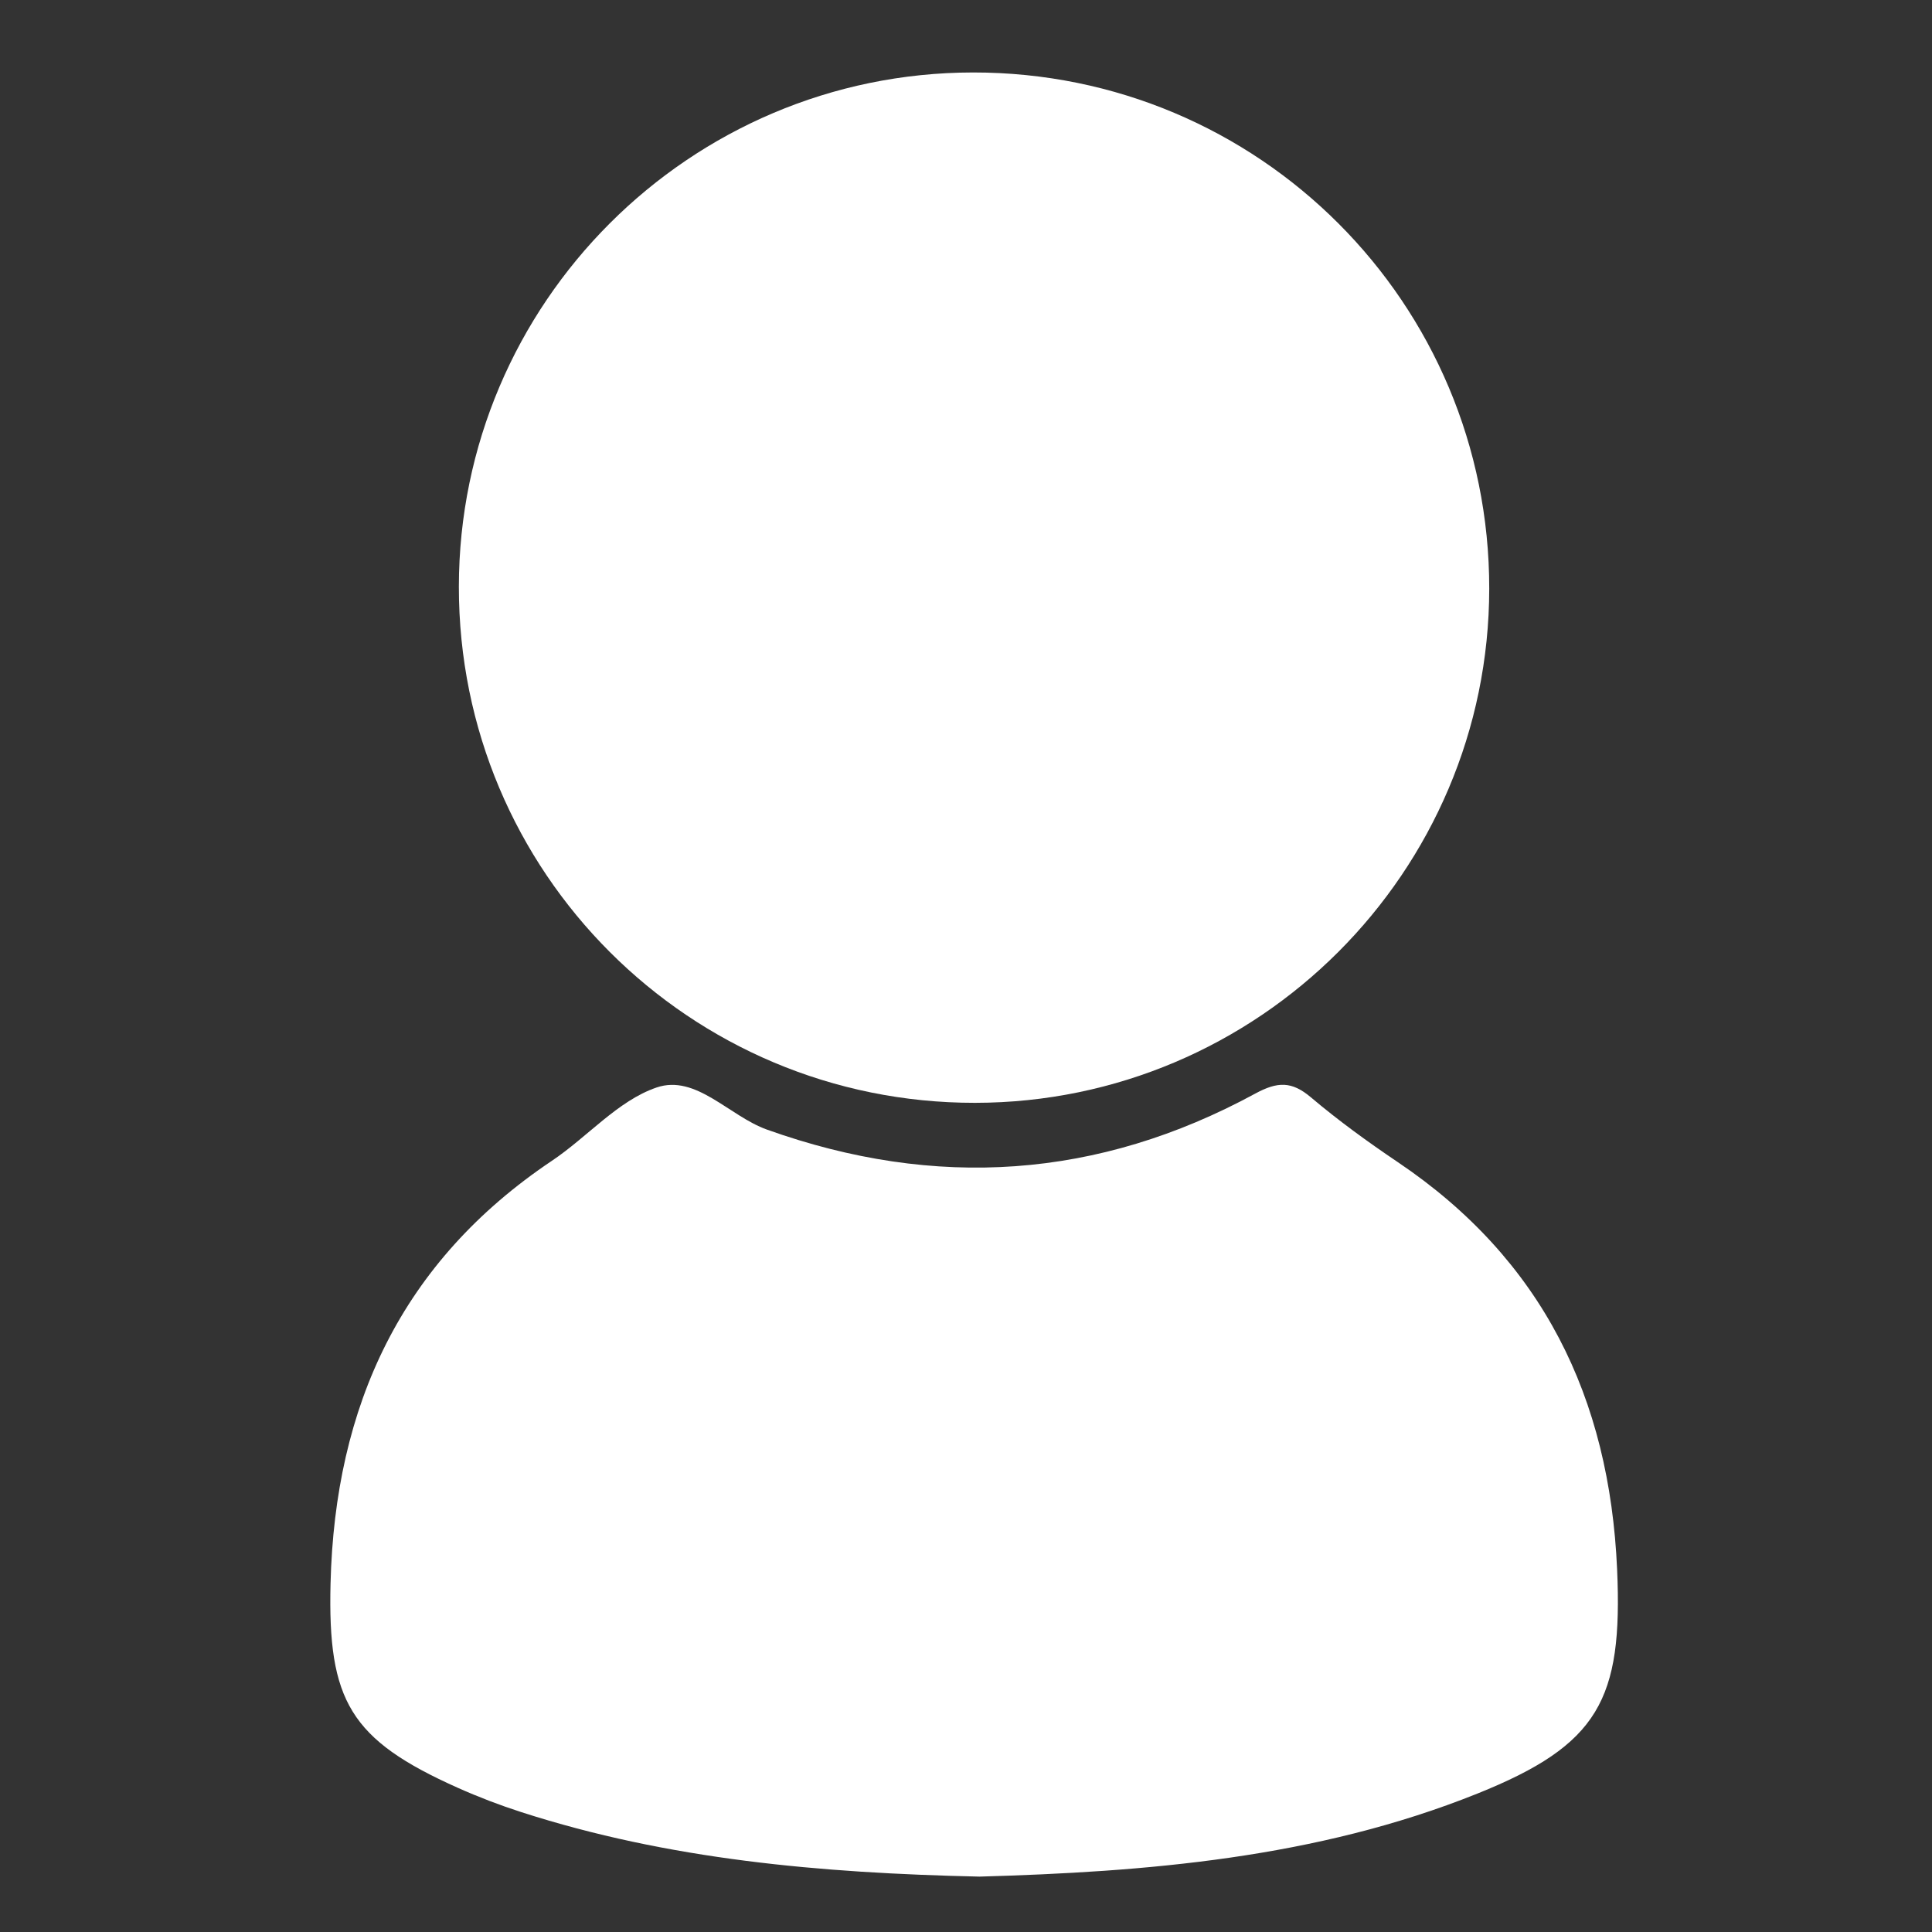 <?xml version="1.0" encoding="utf-8"?>
<!-- Generator: Adobe Illustrator 16.0.0, SVG Export Plug-In . SVG Version: 6.00 Build 0)  -->
<!DOCTYPE svg PUBLIC "-//W3C//DTD SVG 1.1//EN" "http://www.w3.org/Graphics/SVG/1.1/DTD/svg11.dtd">
<svg version="1.1" id="Layer_1" xmlns="http://www.w3.org/2000/svg" xmlns:xlink="http://www.w3.org/1999/xlink" x="0px" y="0px"
	 width="240px" height="240px" viewBox="0 0 240 240" enable-background="new 0 0 240 240" xml:space="preserve">
<rect x="0" y="0" width="240" height="240" fill="#333333" stroke="none"/>
<path fill-rule="evenodd" clip-rule="evenodd" fill="#FFFFFF" d="M121.119,136.998c-35.48,0.03-64.15-28.646-64.117-64.13
	c0.033-35.204,28.672-63.837,63.88-63.866c35.479-0.03,64.149,28.646,64.116,64.13C184.965,108.335,156.326,136.968,121.119,136.998
	z"/>
<path fill-rule="evenodd" clip-rule="evenodd" fill="#FFFFFF" d="M121.675,233.119c-19.829-0.441-38.663-2.127-56.899-8.005
	c-2.678-0.863-5.325-1.873-7.894-3.021c-13.384-5.983-16.181-10.802-15.821-25.382c0.545-22.084,8.791-39.977,27.501-52.516
	c4.417-2.96,8.19-7.459,12.995-9.101c4.899-1.675,9.013,3.546,13.713,5.227c20.956,7.491,41.157,6.124,60.652-4.467
	c2.778-1.51,4.538-1.557,6.925,0.462c3.422,2.893,7.075,5.542,10.795,8.049c17.967,12.11,26.303,29.238,27.242,50.606
	c0.711,16.171-2.281,21.782-17.368,27.839C163.434,230.873,142.229,232.531,121.675,233.119z"/>
</svg>
